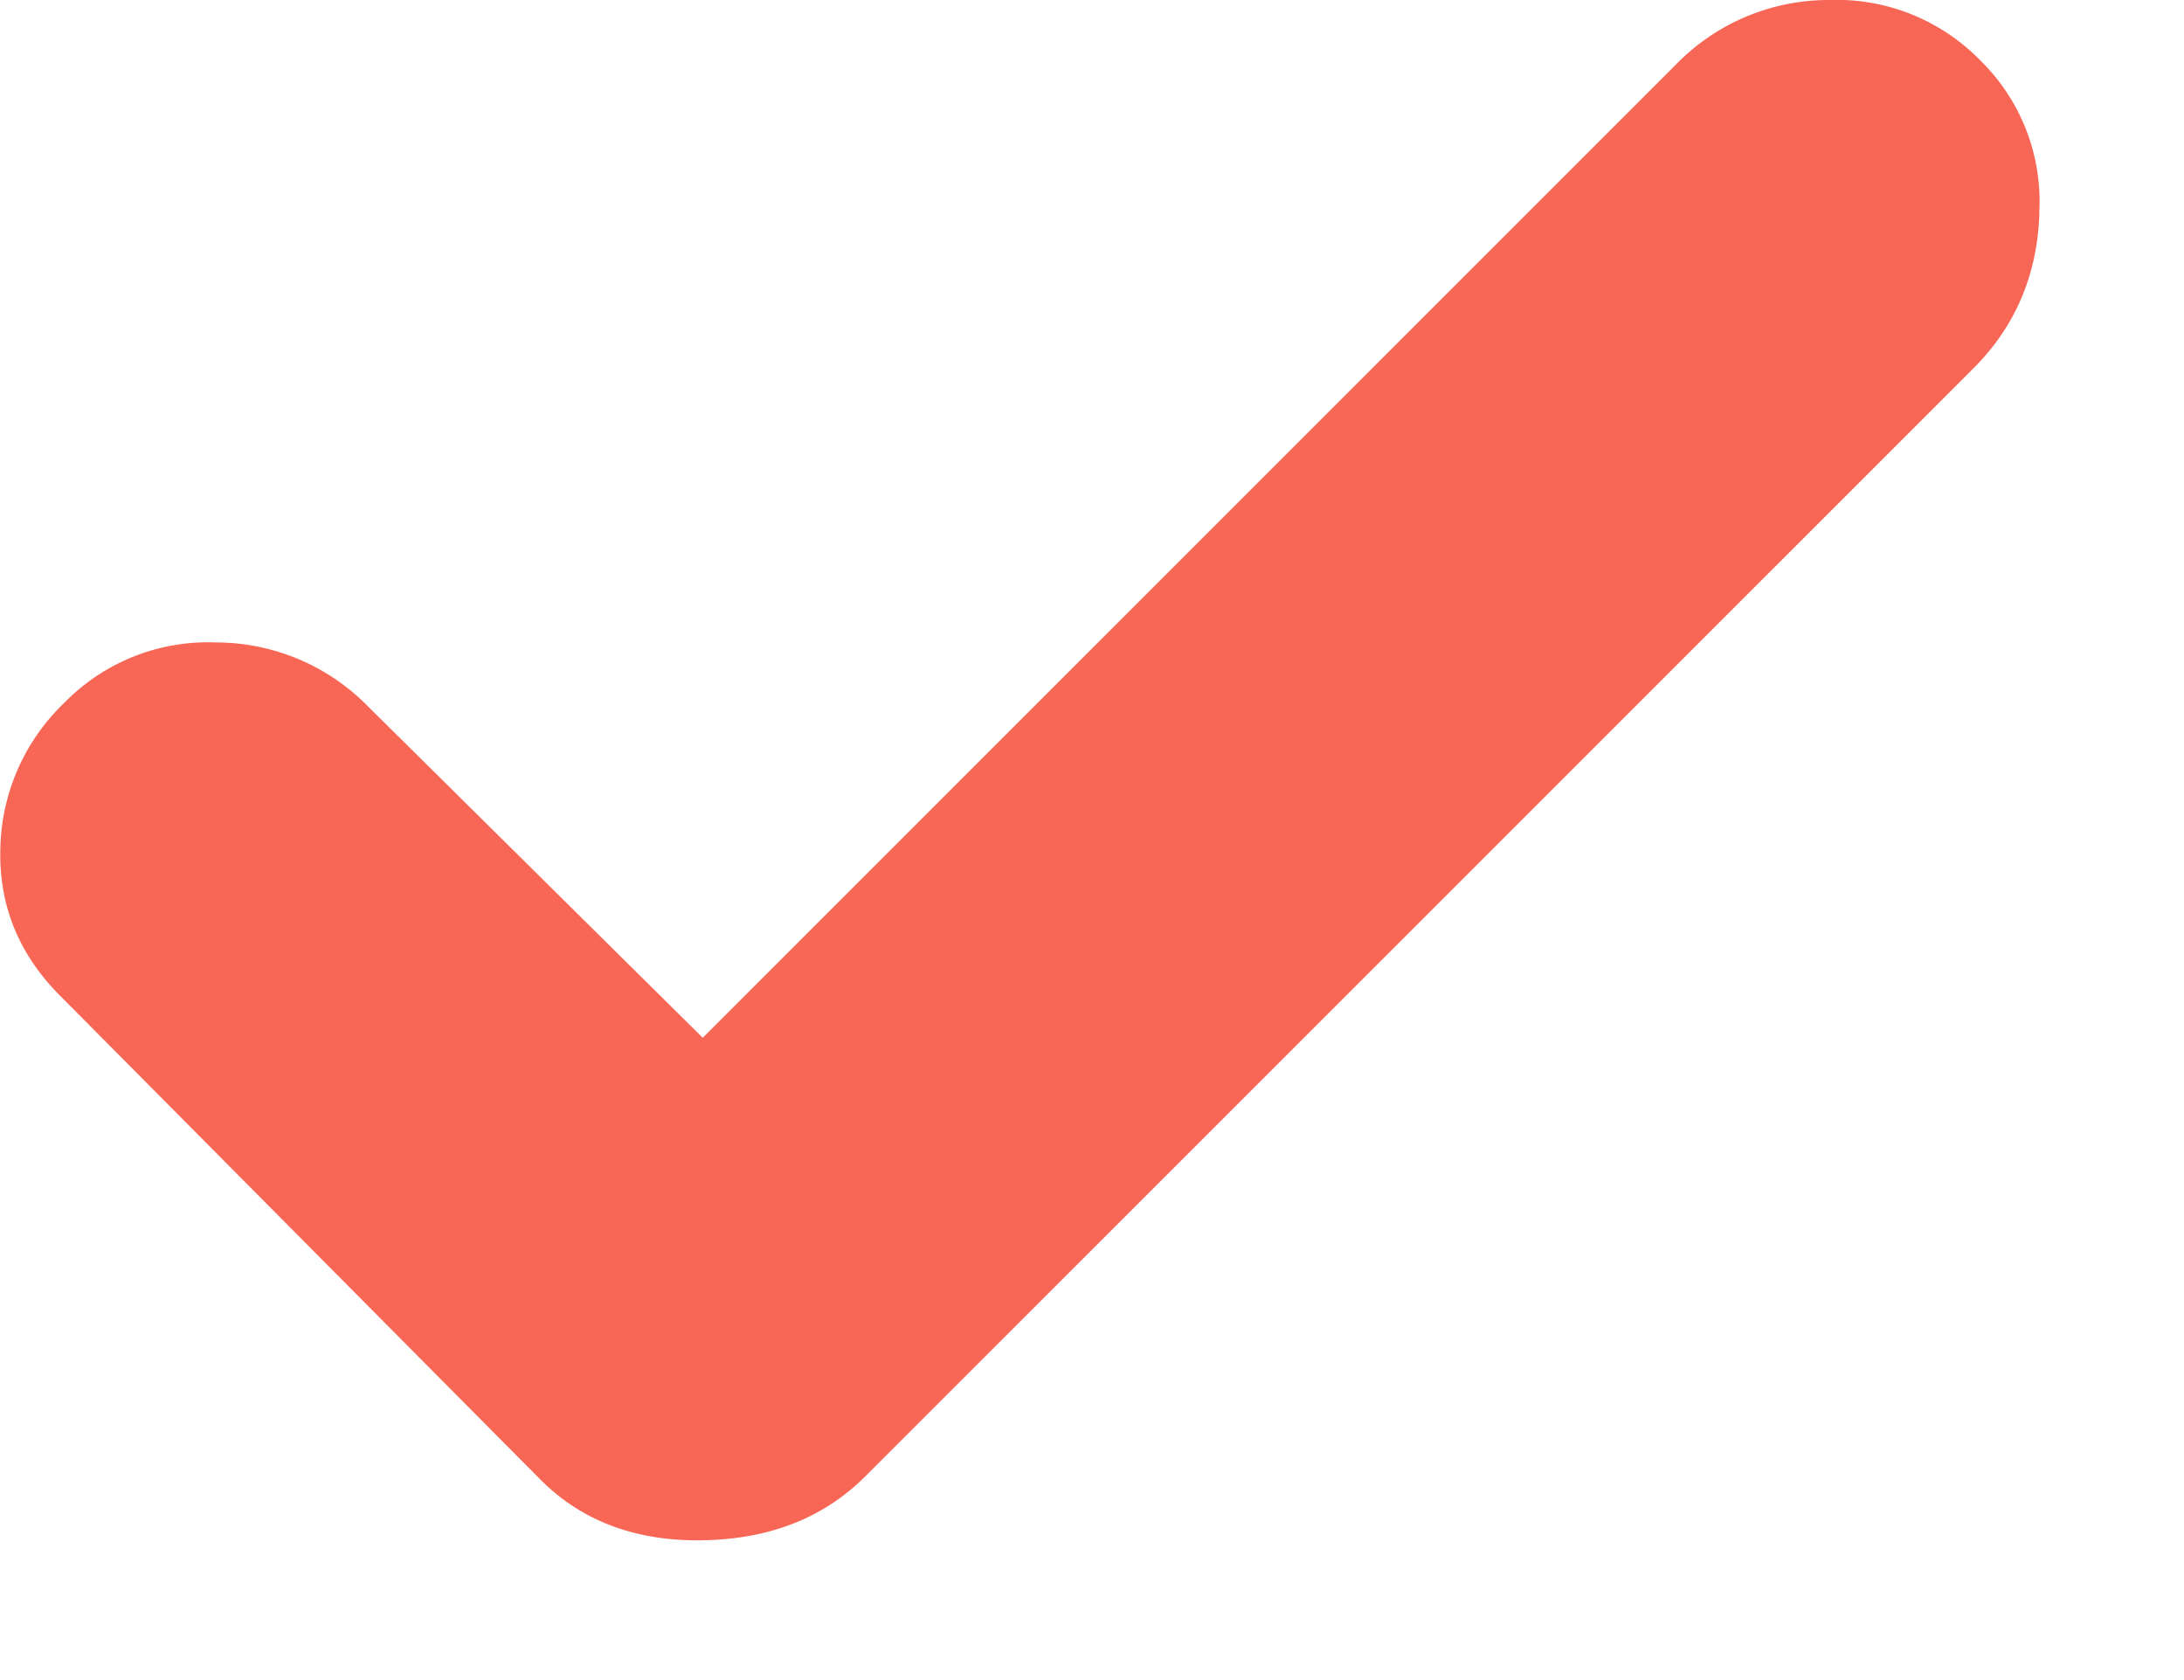 <svg xmlns="http://www.w3.org/2000/svg" width="13" height="10" viewBox="0 0 13 10">
    <path fill="#F86756" fill-rule="evenodd" d="M12.138 1.275a1.175 1.175 0 0 0-.35-.915 1.195 1.195 0 0 0-.904-.36 1.267 1.267 0 0 0-.904.38L4.183 6.177 2.19 4.204a1.267 1.267 0 0 0-.904-.38 1.195 1.195 0 0 0-.904.36 1.232 1.232 0 0 0-.38.873c-.008.336.112.627.359.873l2.857 2.878c.247.247.569.367.966.36.398-.007.72-.134.966-.38l6.599-6.598c.246-.247.377-.552.39-.915z"/>
</svg>
